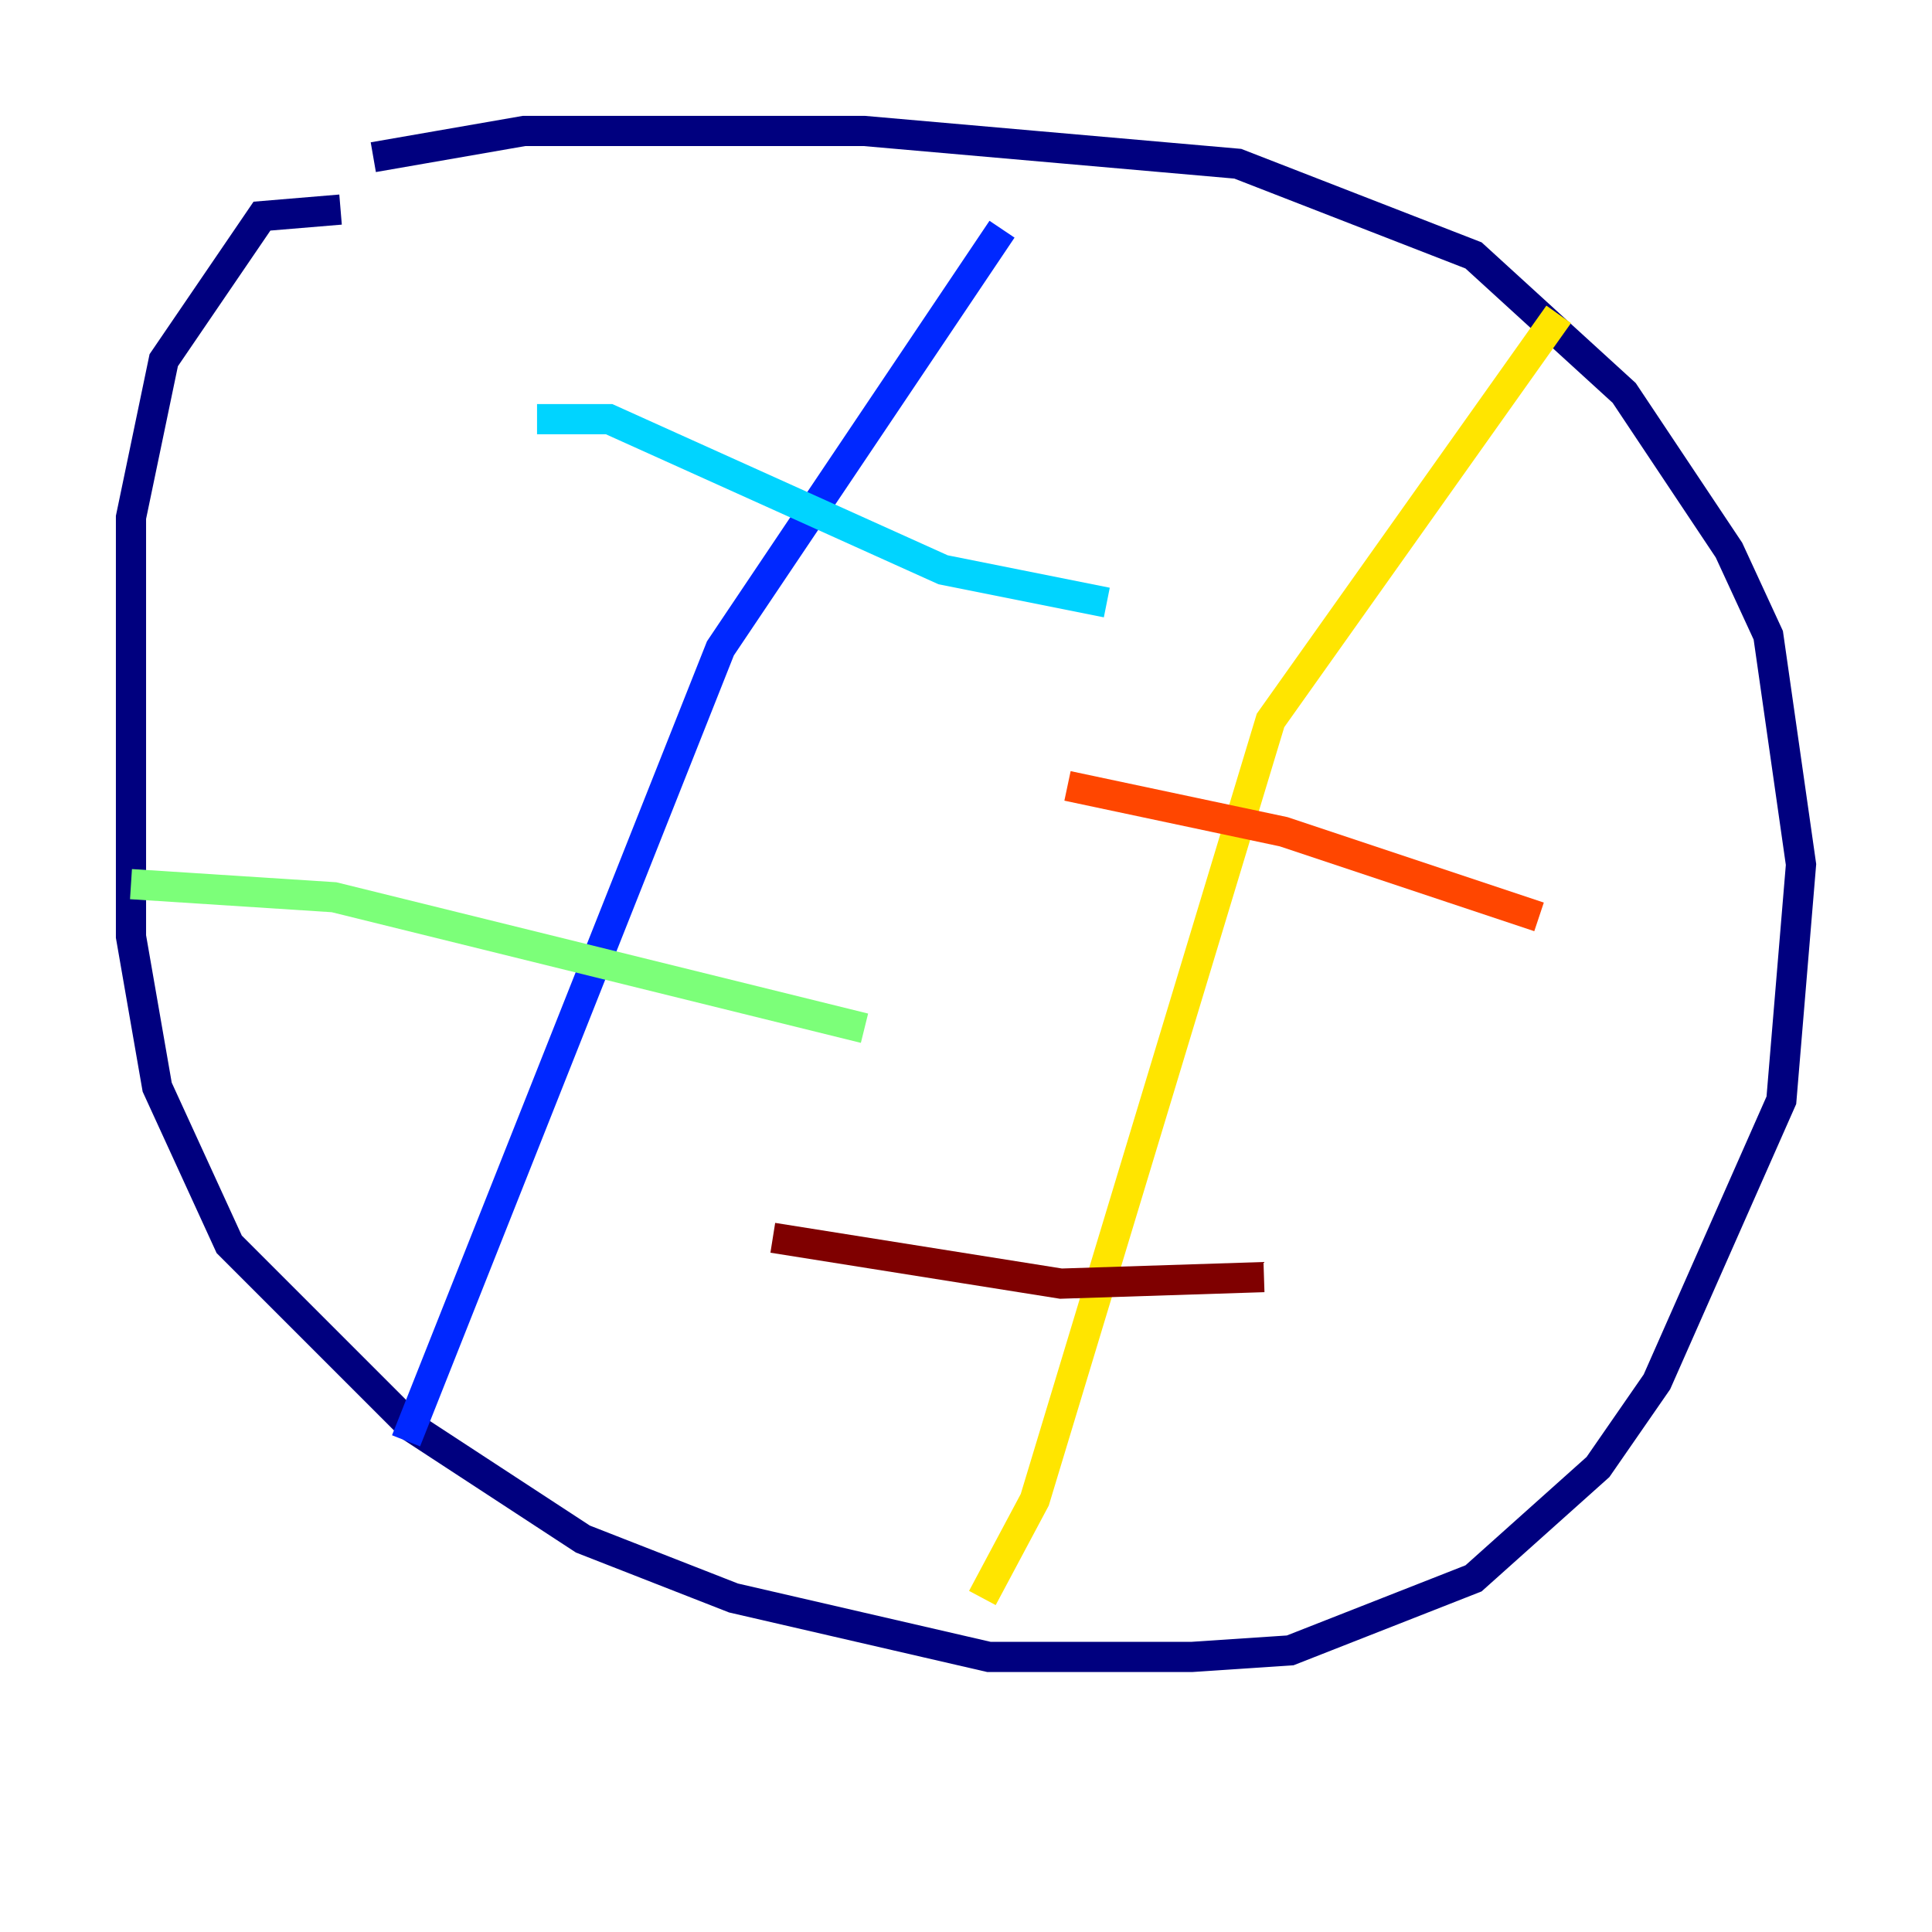 <?xml version="1.0" encoding="utf-8" ?>
<svg baseProfile="tiny" height="128" version="1.2" viewBox="0,0,128,128" width="128" xmlns="http://www.w3.org/2000/svg" xmlns:ev="http://www.w3.org/2001/xml-events" xmlns:xlink="http://www.w3.org/1999/xlink"><defs /><polyline fill="none" points="24.732,10.414 34.712,8.678 57.275,8.678 82.007,10.848 97.627,16.922 107.607,26.034 114.549,36.447 117.153,42.088 119.322,57.275 118.02,72.895 109.776,91.552 105.871,97.193 97.627,104.57 85.478,109.342 78.969,109.776 65.519,109.776 48.597,105.871 38.617,101.966 27.336,94.59 15.186,82.441 10.414,72.027 8.678,62.047 8.678,34.278 10.848,23.864 17.356,14.319 22.563,13.885" stroke="#00007f" stroke-width="2" /><polyline fill="none" points="66.386,15.186 47.729,42.956 26.902,95.458" stroke="#0028ff" stroke-width="2" /><polyline fill="none" points="73.329,39.919 62.481,37.749 40.352,27.77 35.58,27.77" stroke="#00d4ff" stroke-width="2" /><polyline fill="none" points="57.275,68.122 22.129,59.444 8.678,58.576" stroke="#7cff79" stroke-width="2" /><polyline fill="none" points="103.268,20.827 84.176,47.729 68.556,99.363 65.085,105.871" stroke="#ffe500" stroke-width="2" /><polyline fill="none" points="101.966,60.746 85.044,55.105 70.725,52.068" stroke="#ff4600" stroke-width="2" /><polyline fill="none" points="83.742,84.61 70.291,85.044 51.2,82.007" stroke="#7f0000" stroke-width="2" /></svg>